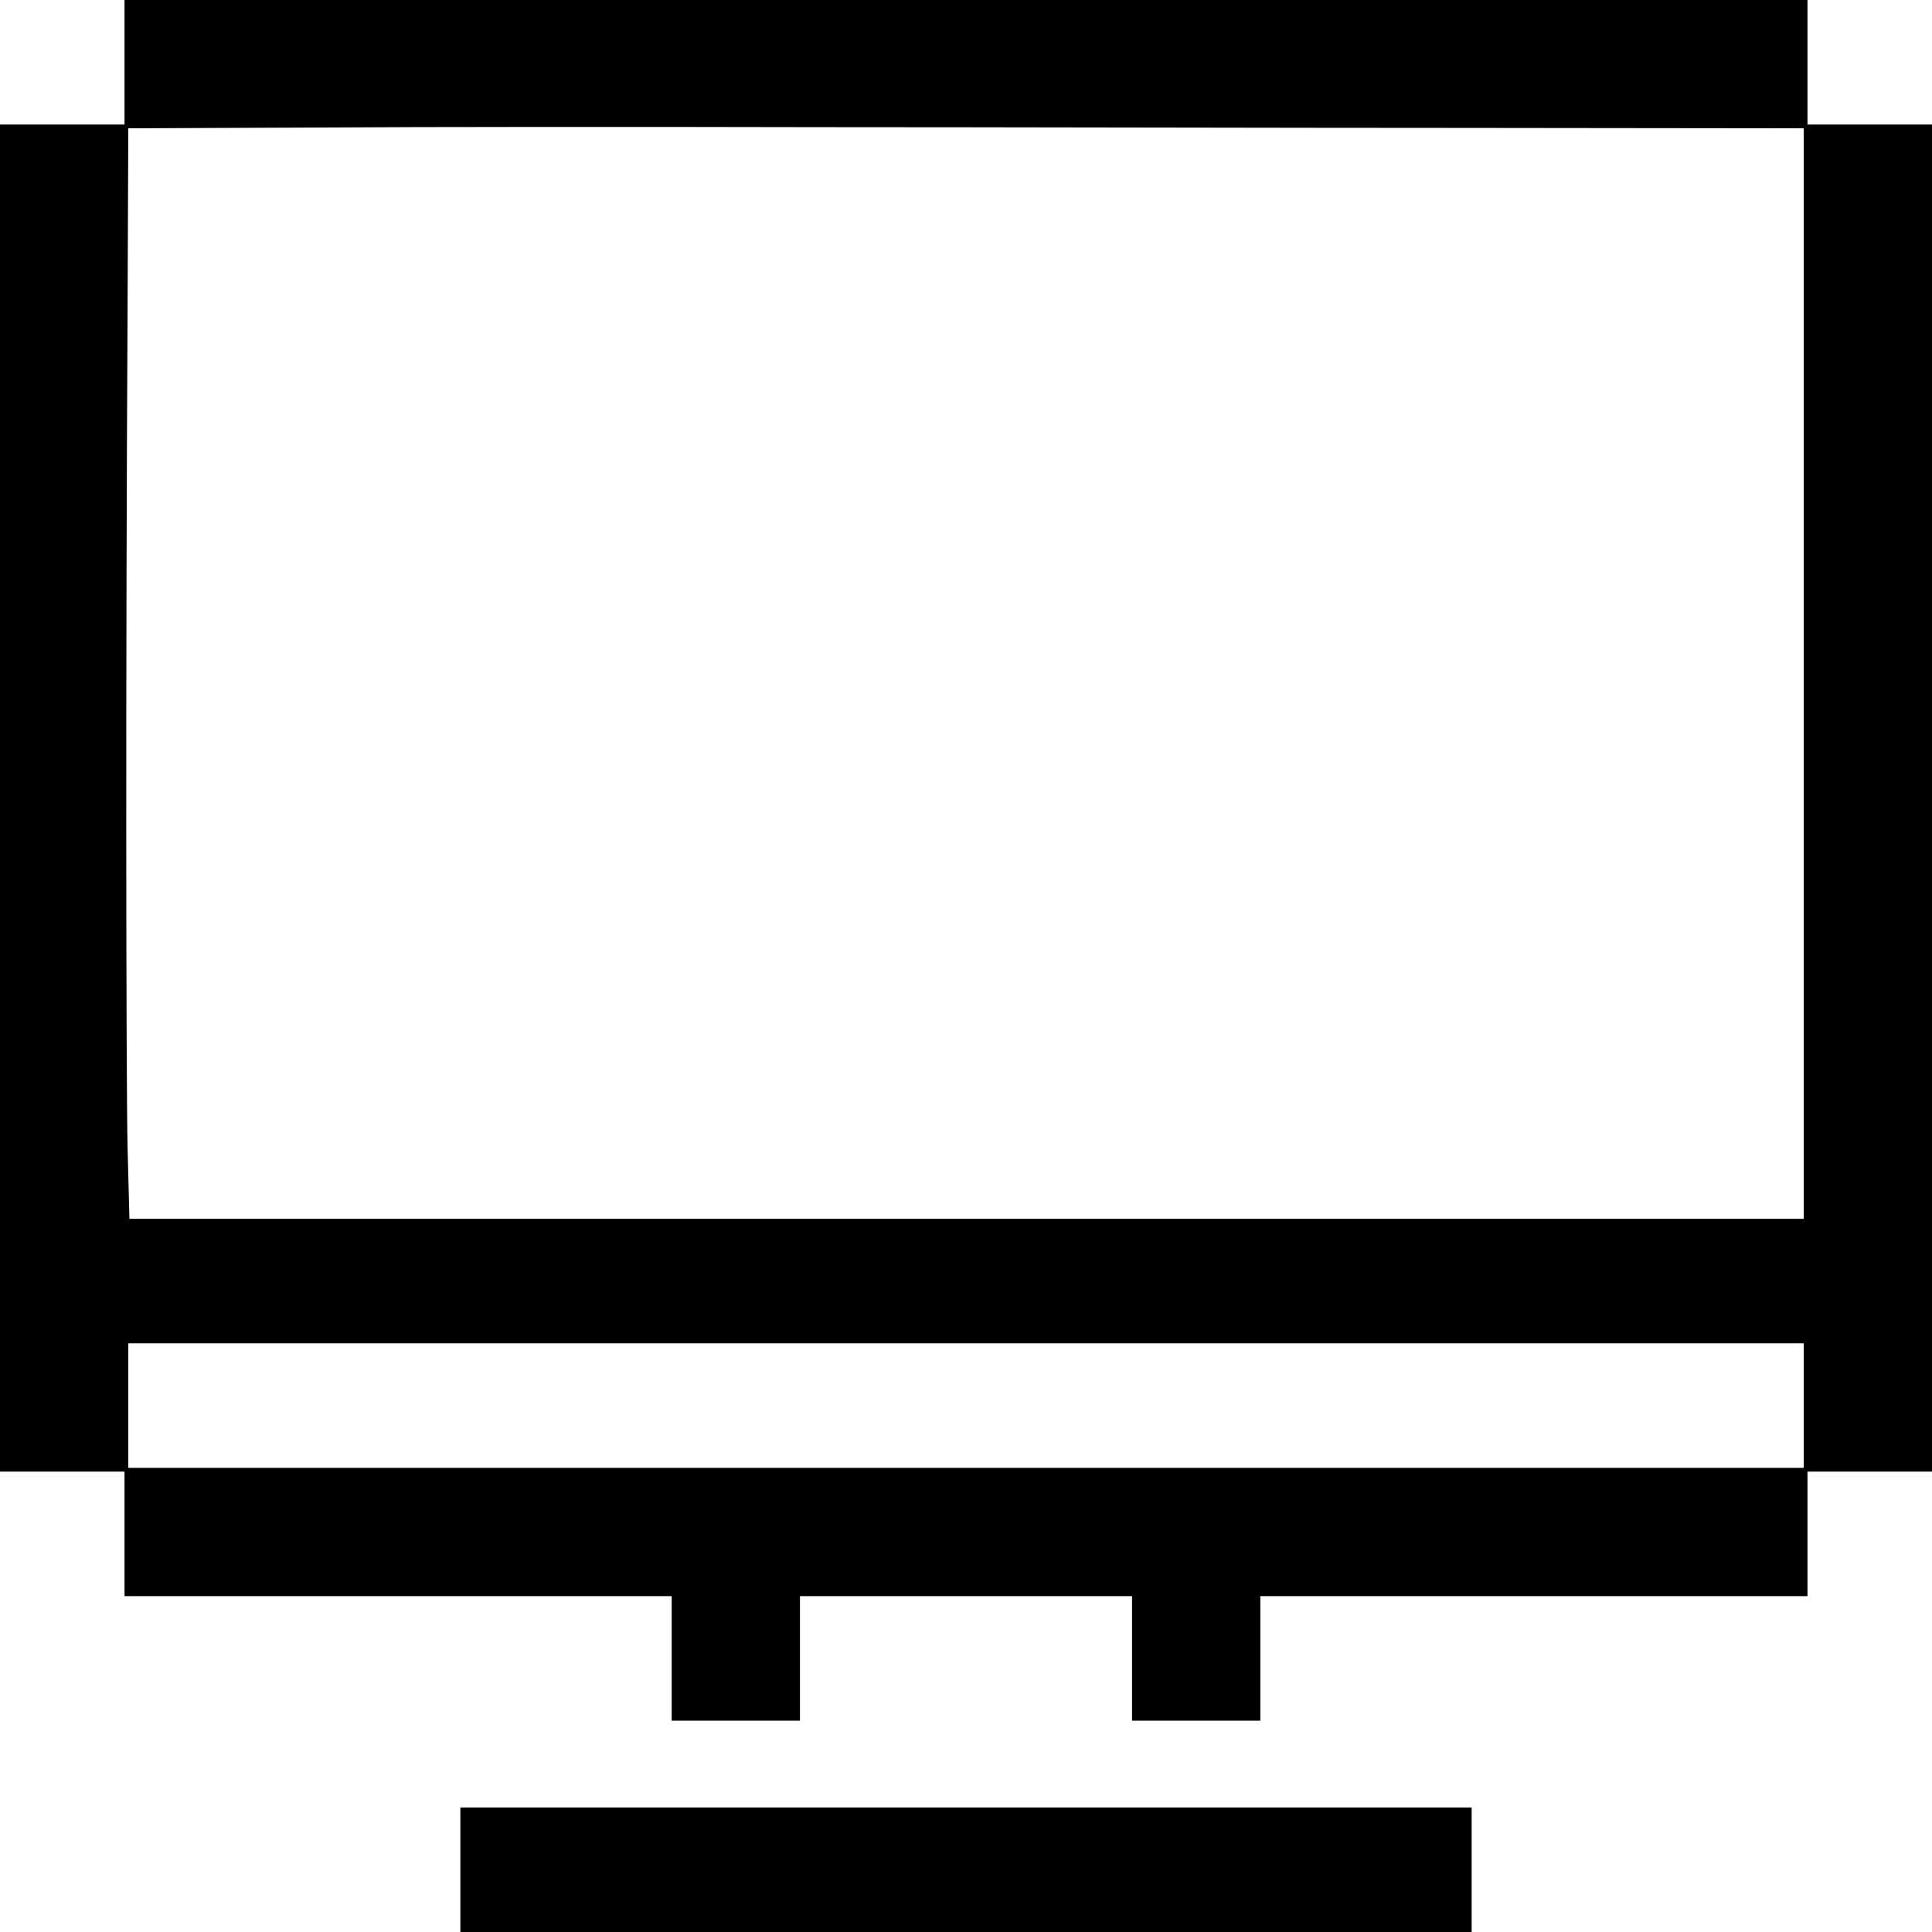 <?xml version="1.0" standalone="no"?>
<!DOCTYPE svg PUBLIC "-//W3C//DTD SVG 20010904//EN"
 "http://www.w3.org/TR/2001/REC-SVG-20010904/DTD/svg10.dtd">
<svg version="1.0" xmlns="http://www.w3.org/2000/svg"
 width="512pt" height="512pt" viewBox="0 0 512 512"
 preserveAspectRatio="xMidYMid meet">

<g transform="translate(0,512) scale(0.1,-0.1)"
fill="#000000" stroke="none">
<path d="M330 4955 l0 -165 -165 0 -165 0 0 -1785 0 -1785 165 0 165 0 0 -165
0 -165 725 0 725 0 0 -165 0 -165 170 0 170 0 0 165 0 165 440 0 440 0 0 -165
0 -165 170 0 170 0 0 165 0 165 725 0 725 0 0 165 0 165 165 0 165 0 0 1785 0
1785 -165 0 -165 0 0 165 0 165 -2230 0 -2230 0 0 -165z m3568 -174 l882 -1 0
-1445 0 -1445 -2219 0 -2218 0 -5 192 c-4 196 -5 1294 0 2200 l2 498 498 2
c273 2 875 2 1337 1 462 0 1237 -2 1723 -2z m882 -3386 l0 -165 -2220 0 -2220
0 0 165 0 165 2220 0 2220 0 0 -165z"/>
<path d="M1220 165 l0 -165 1340 0 1340 0 0 165 0 165 -1340 0 -1340 0 0 -165z"/>
</g>
</svg>
